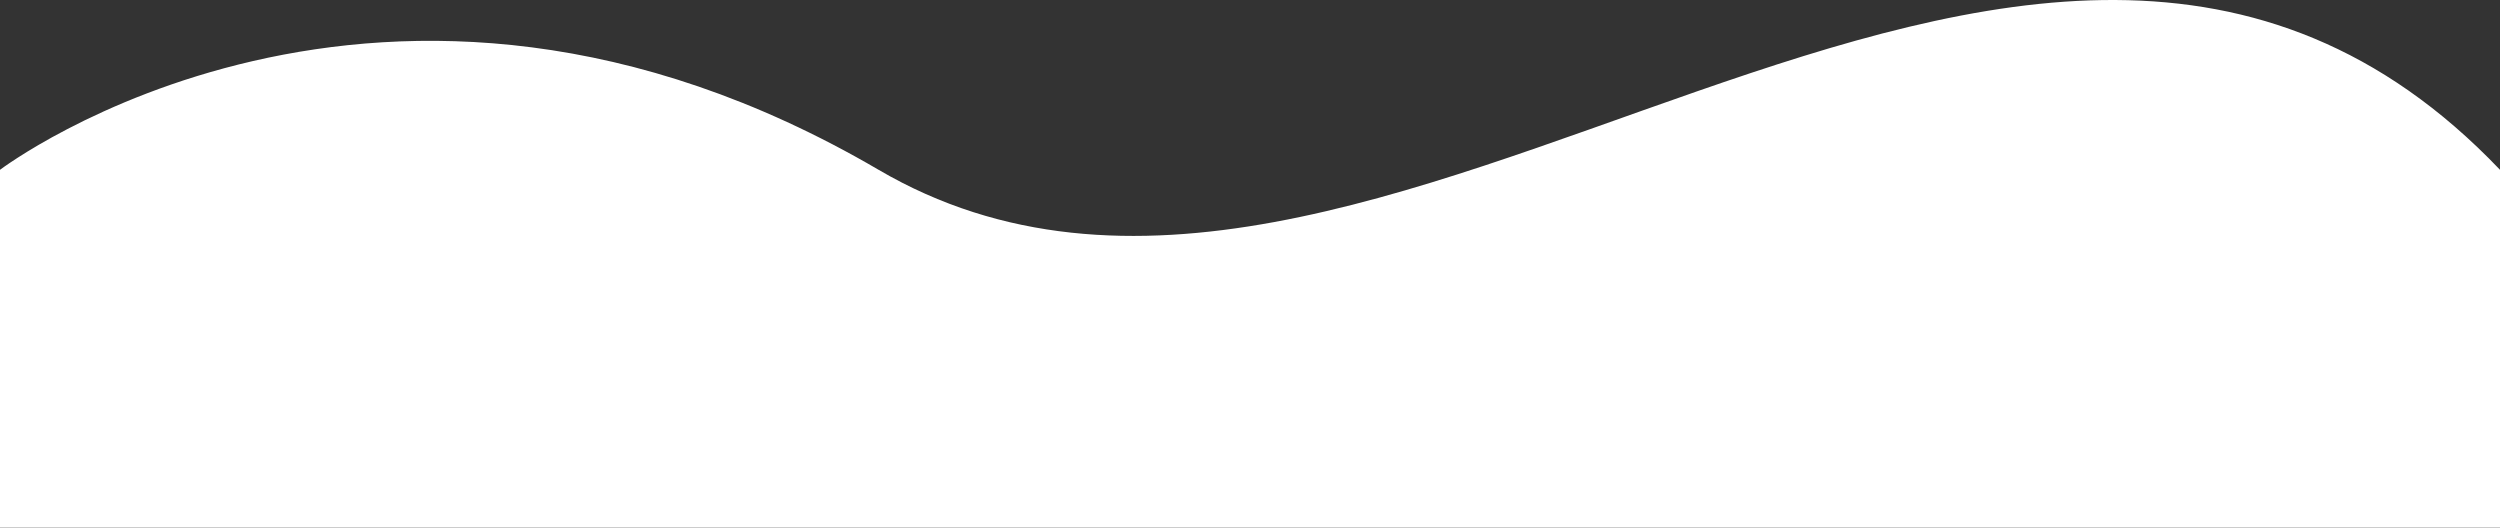 <svg width="4853" height="1024" viewBox="0 0 4853 1024" fill="none" xmlns="http://www.w3.org/2000/svg">
<rect x="0" y="0" width="4853" height="1024" fill="#333333" stroke="none"/>
<path d="M1705.56 329.642C2668.76 893.011 3928.54 -639.479 4853 329.642V1024H0V329.642C0 329.642 742.35 -233.728 1705.56 329.642Z" fill="white"/>
</svg>
